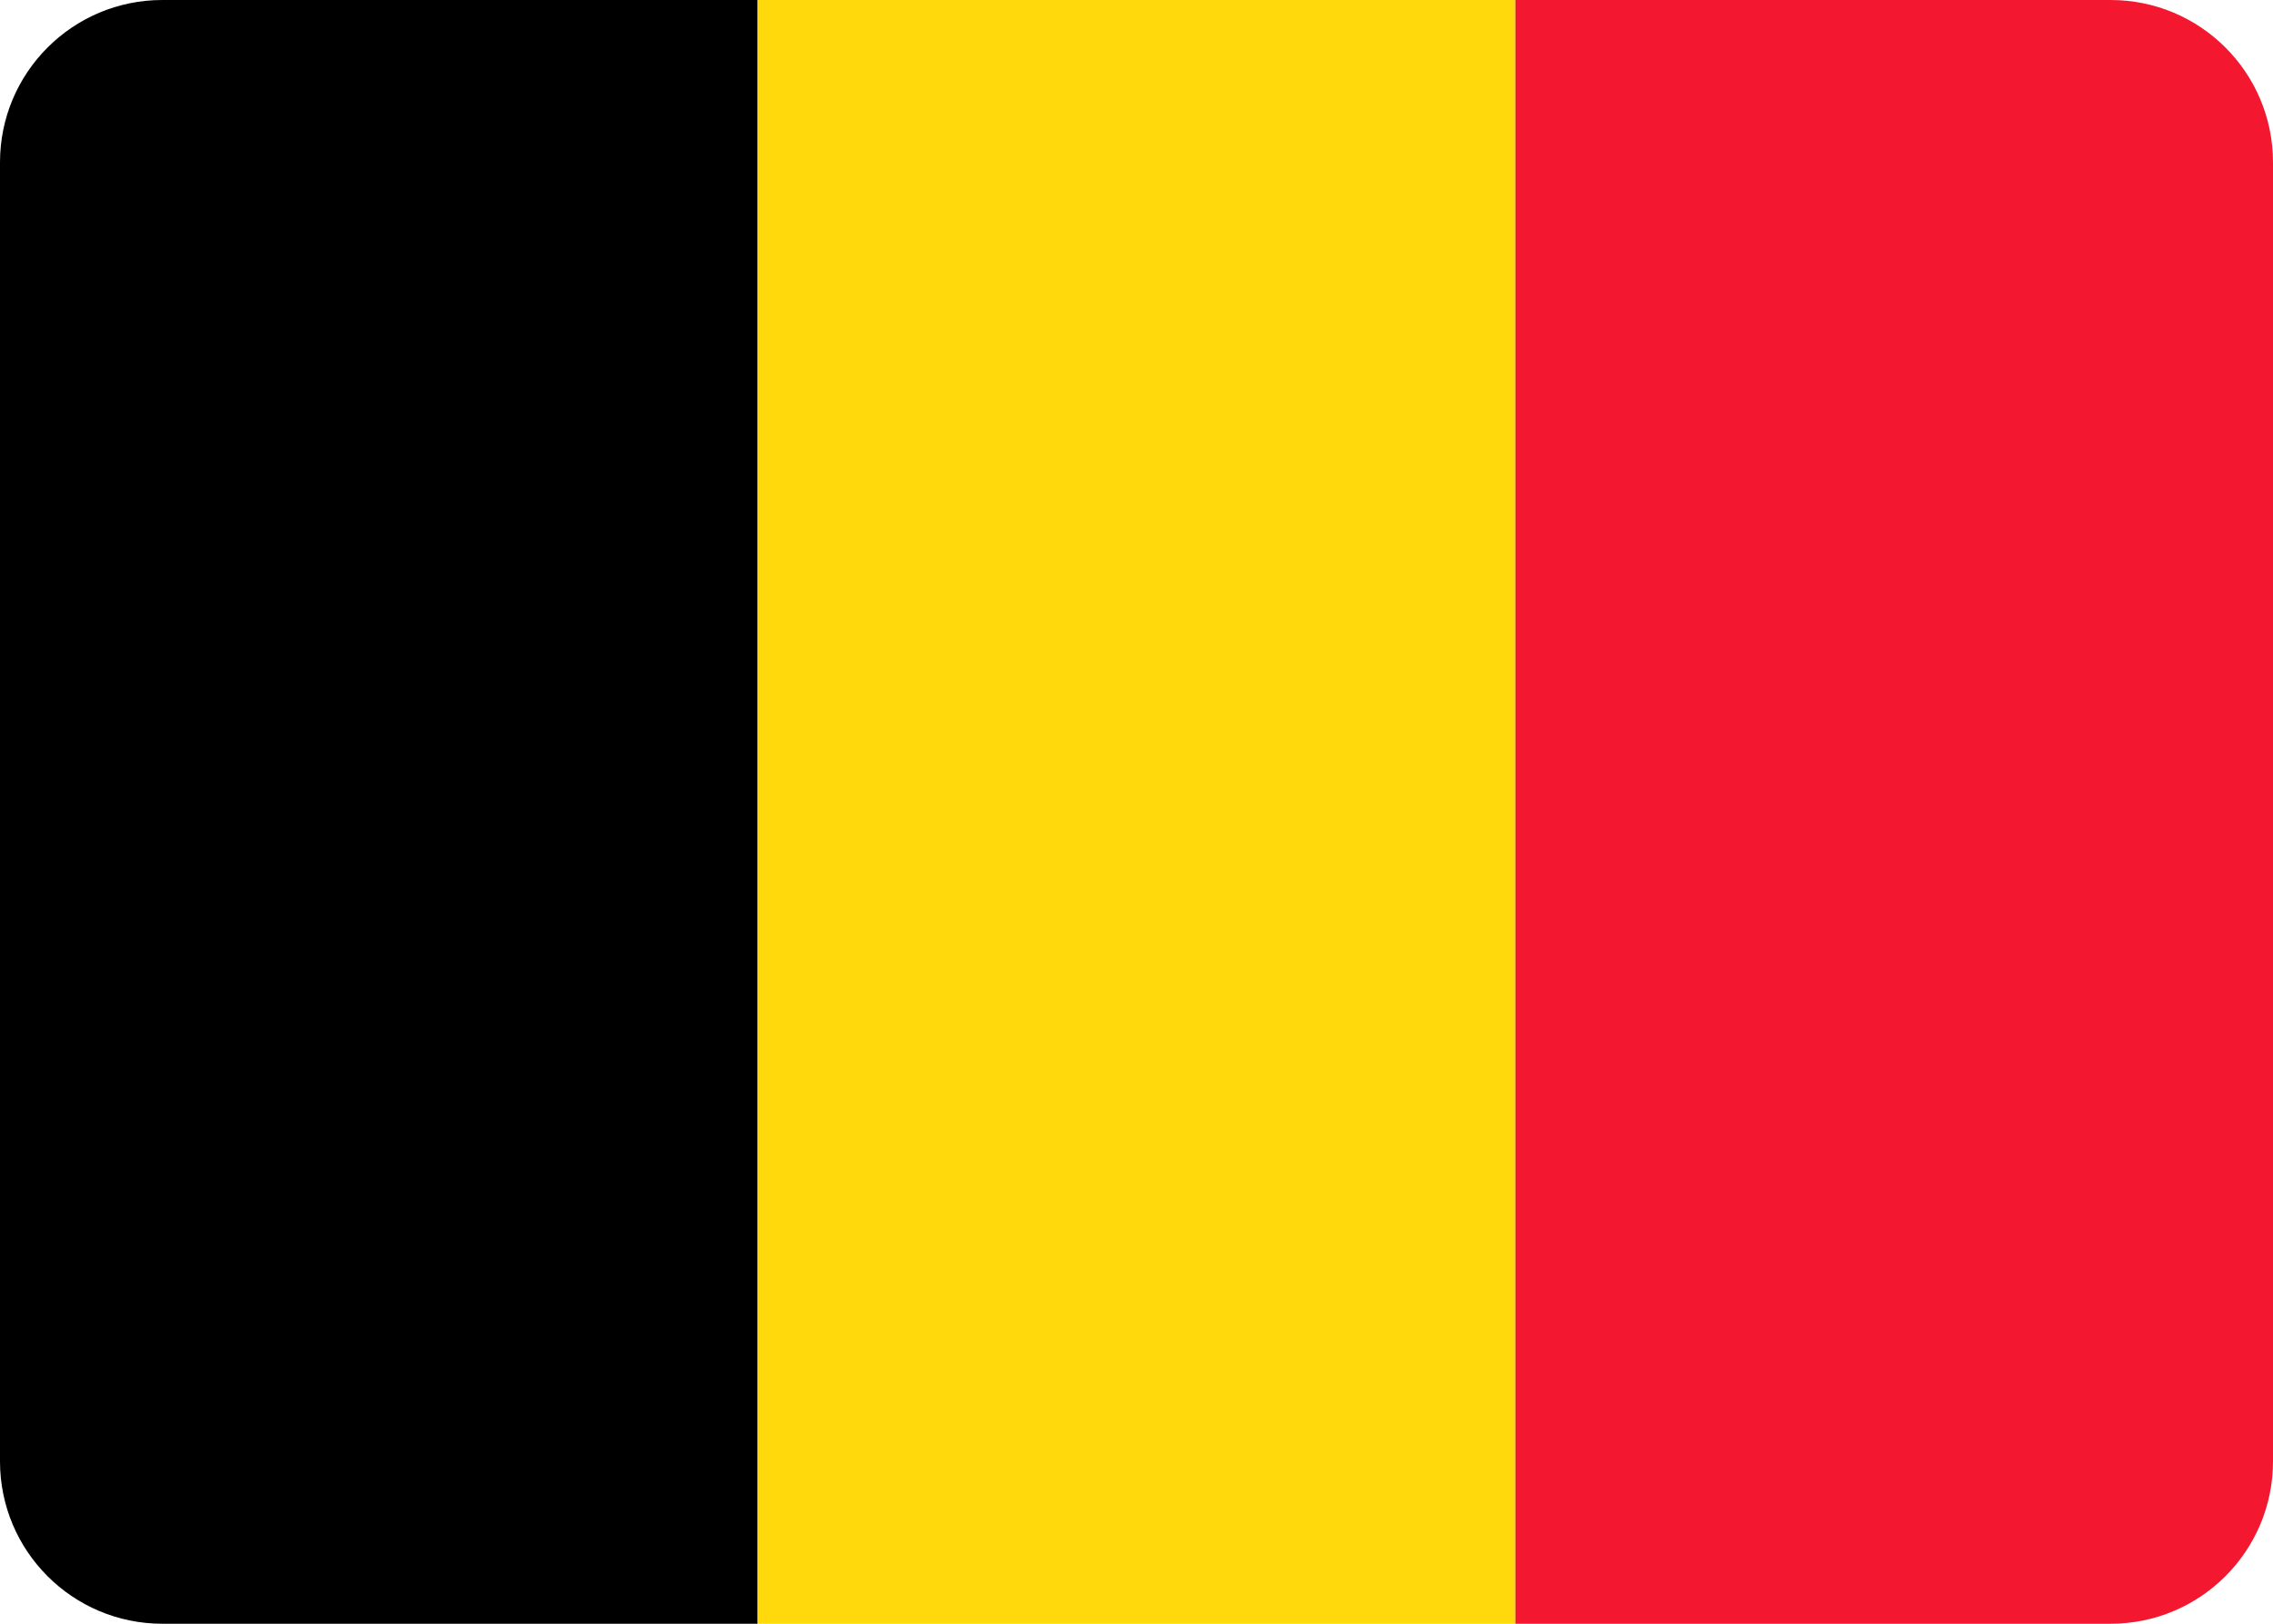 <svg width="28" height="20" viewBox="0 0 28 20" fill="none" xmlns="http://www.w3.org/2000/svg">
<path fill-rule="evenodd" clip-rule="evenodd" d="M0 18C0 19.105 0.895 20 2 20H9.333V0H2C0.895 0 0 0.895 0 2V18Z" fill="black"/>
<path fill-rule="evenodd" clip-rule="evenodd" d="M9.333 20H18.667V0H9.333V20Z" fill="#FFD90C"/>
<path fill-rule="evenodd" clip-rule="evenodd" d="M18.667 20H26C27.105 20 28 19.105 28 18V2C28 0.895 27.105 0 26 0H18.667V20Z" fill="#F31830"/>
</svg>
